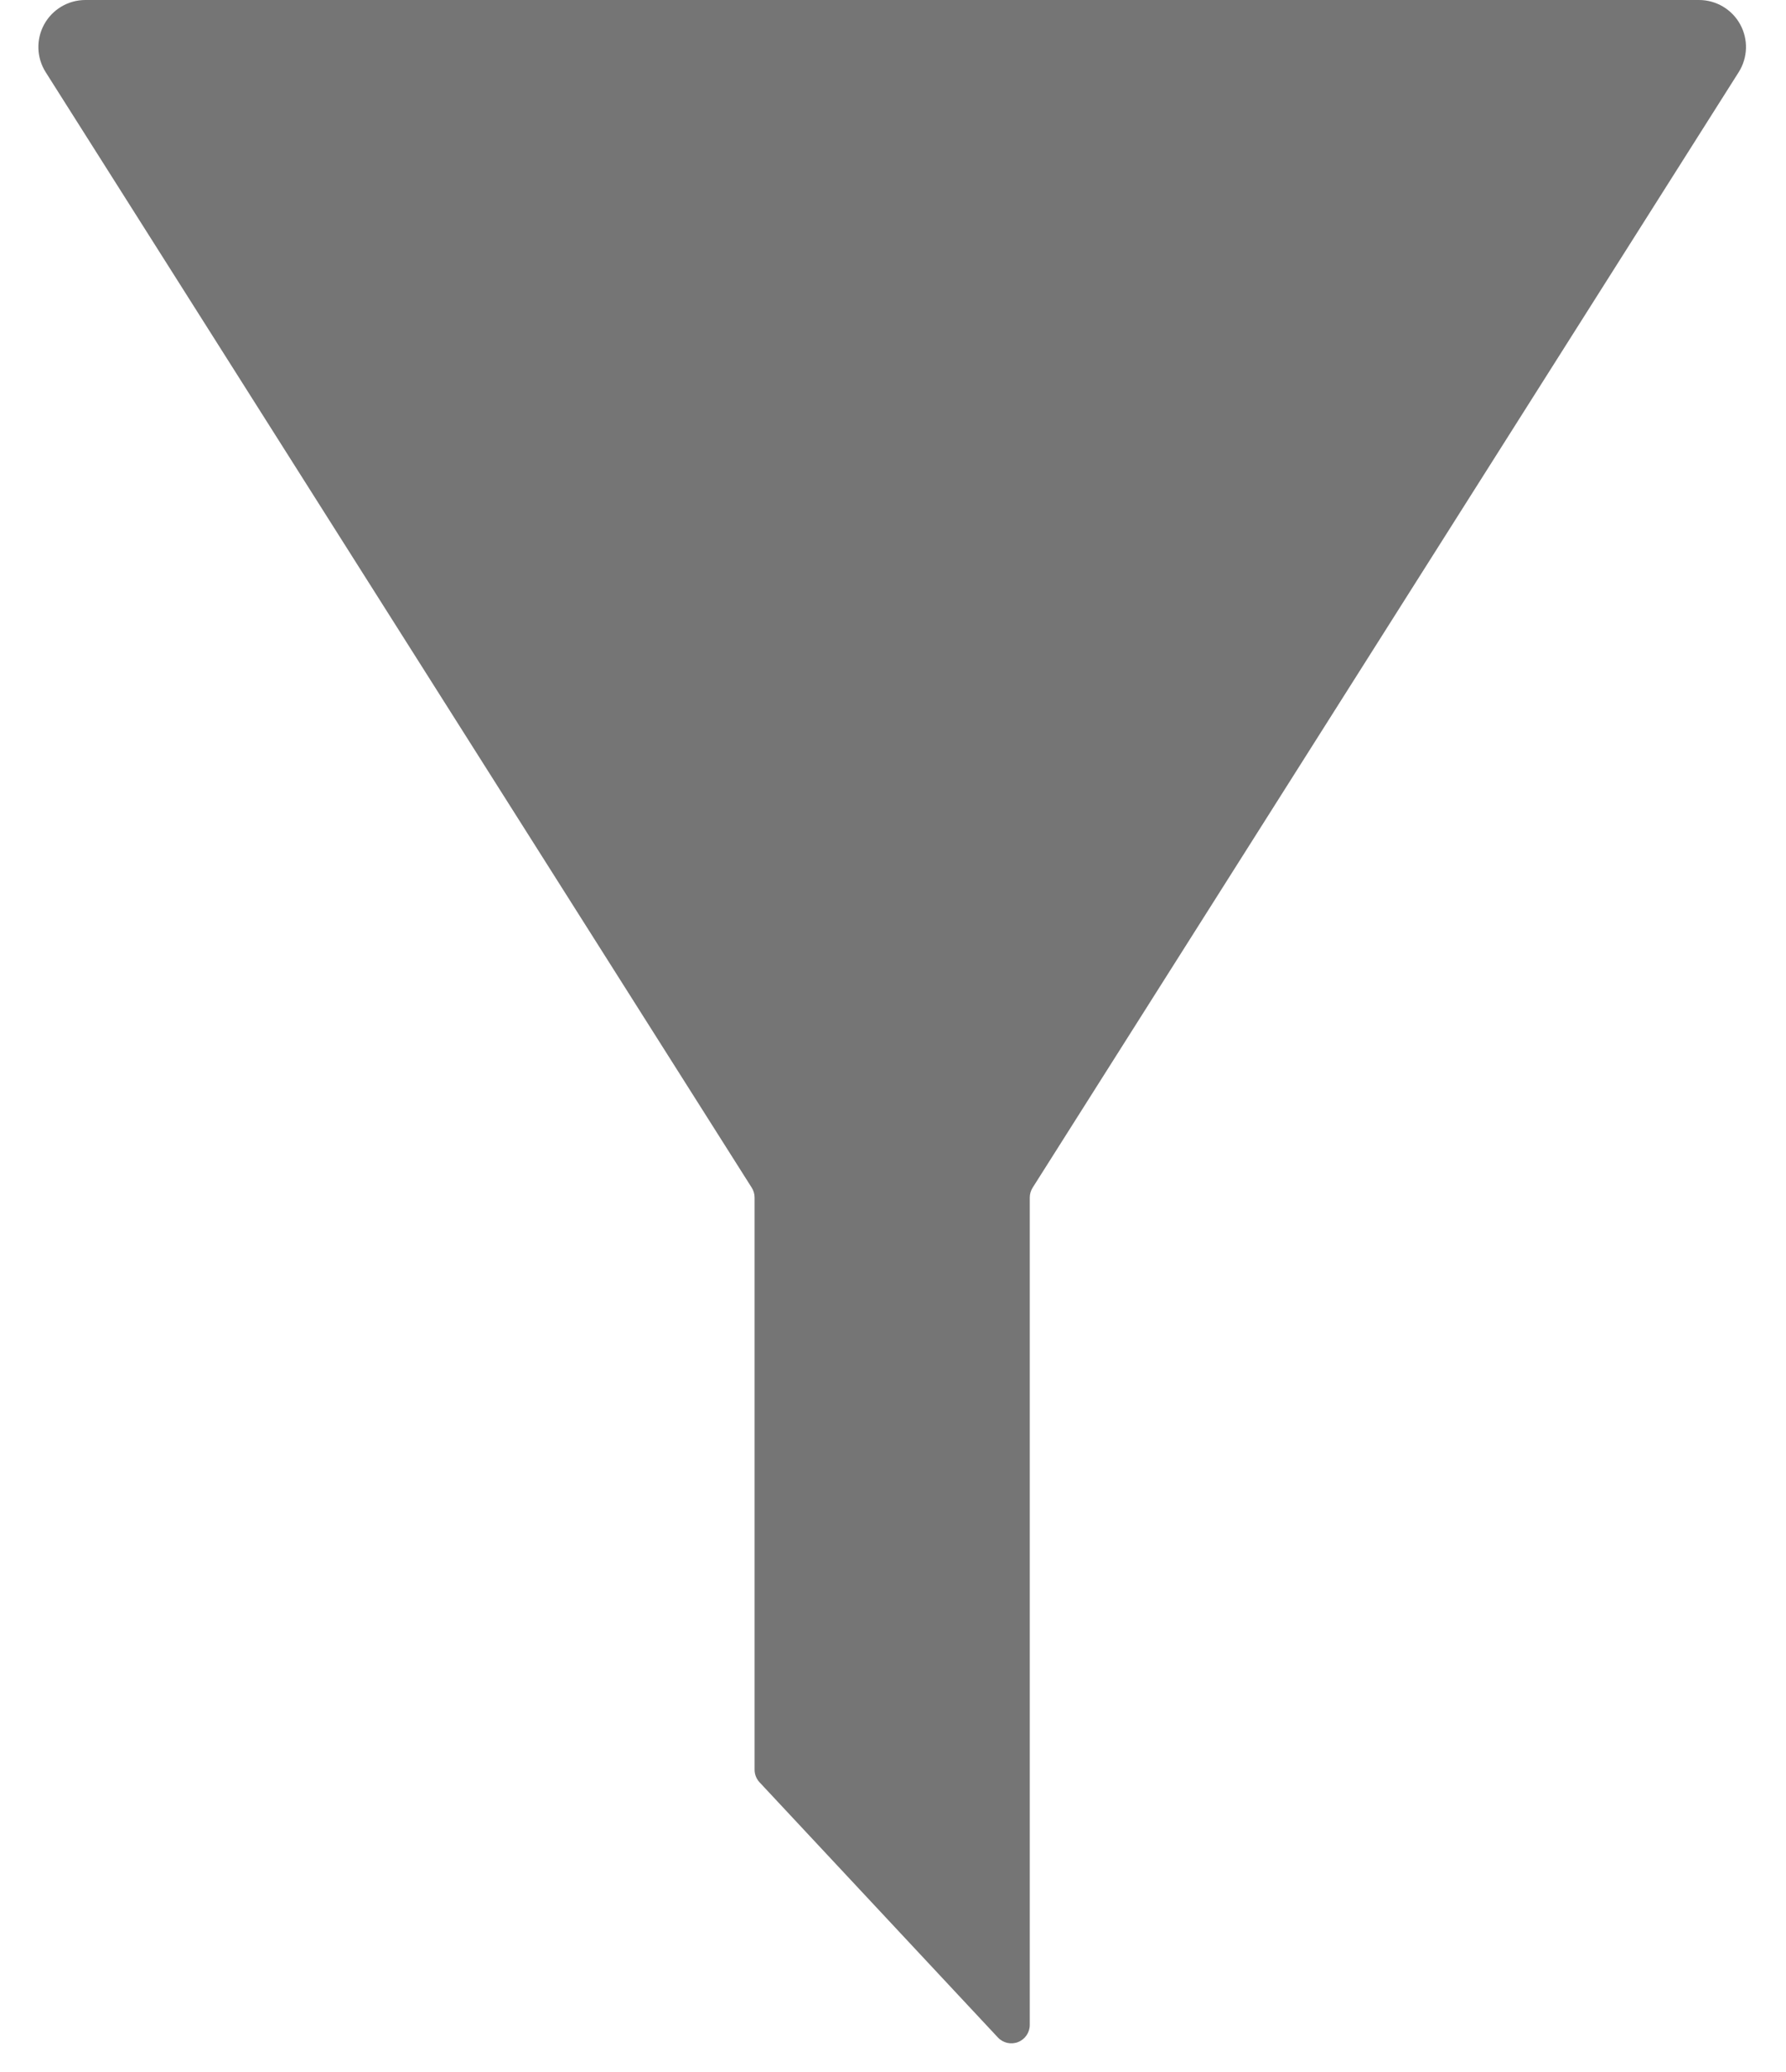 <?xml version="1.0" encoding="UTF-8" standalone="no"?>
<!DOCTYPE svg PUBLIC "-//W3C//DTD SVG 1.1//EN" "http://www.w3.org/Graphics/SVG/1.1/DTD/svg11.dtd">
<svg width="100%" height="100%" viewBox="0 0 345 400" version="1.1" xmlns="http://www.w3.org/2000/svg" xmlns:xlink="http://www.w3.org/1999/xlink" xml:space="preserve" style="fill-rule:evenodd;clip-rule:evenodd;stroke-linejoin:round;stroke-miterlimit:1.414;">
    <g transform="matrix(1,0,0,1,-327.658,-196.169)">
        <path d="M527.131,425.489C526.771,426.059 526.579,426.719 526.579,427.393C526.579,439.46 526.579,553.883 526.579,587.136C526.579,588.597 525.686,589.91 524.326,590.447C522.967,590.983 521.418,590.634 520.42,589.566C507.837,576.1 479.901,546.203 474.379,540.294C473.763,539.635 473.421,538.767 473.421,537.864C473.421,525.671 473.421,437.92 473.421,427.393C473.421,426.719 473.229,426.059 472.869,425.489C464.637,412.49 366.699,257.825 336.48,210.102C334.71,207.306 334.601,203.768 336.197,200.869C337.793,197.97 340.839,196.169 344.149,196.169C402.335,196.169 597.665,196.169 655.851,196.169C659.161,196.169 662.207,197.97 663.803,200.869C665.399,203.768 665.29,207.306 663.52,210.102C633.301,257.825 535.363,412.49 527.131,425.489Z" style="fill:rgb(117,117,117);"/>
    </g>
</svg>
